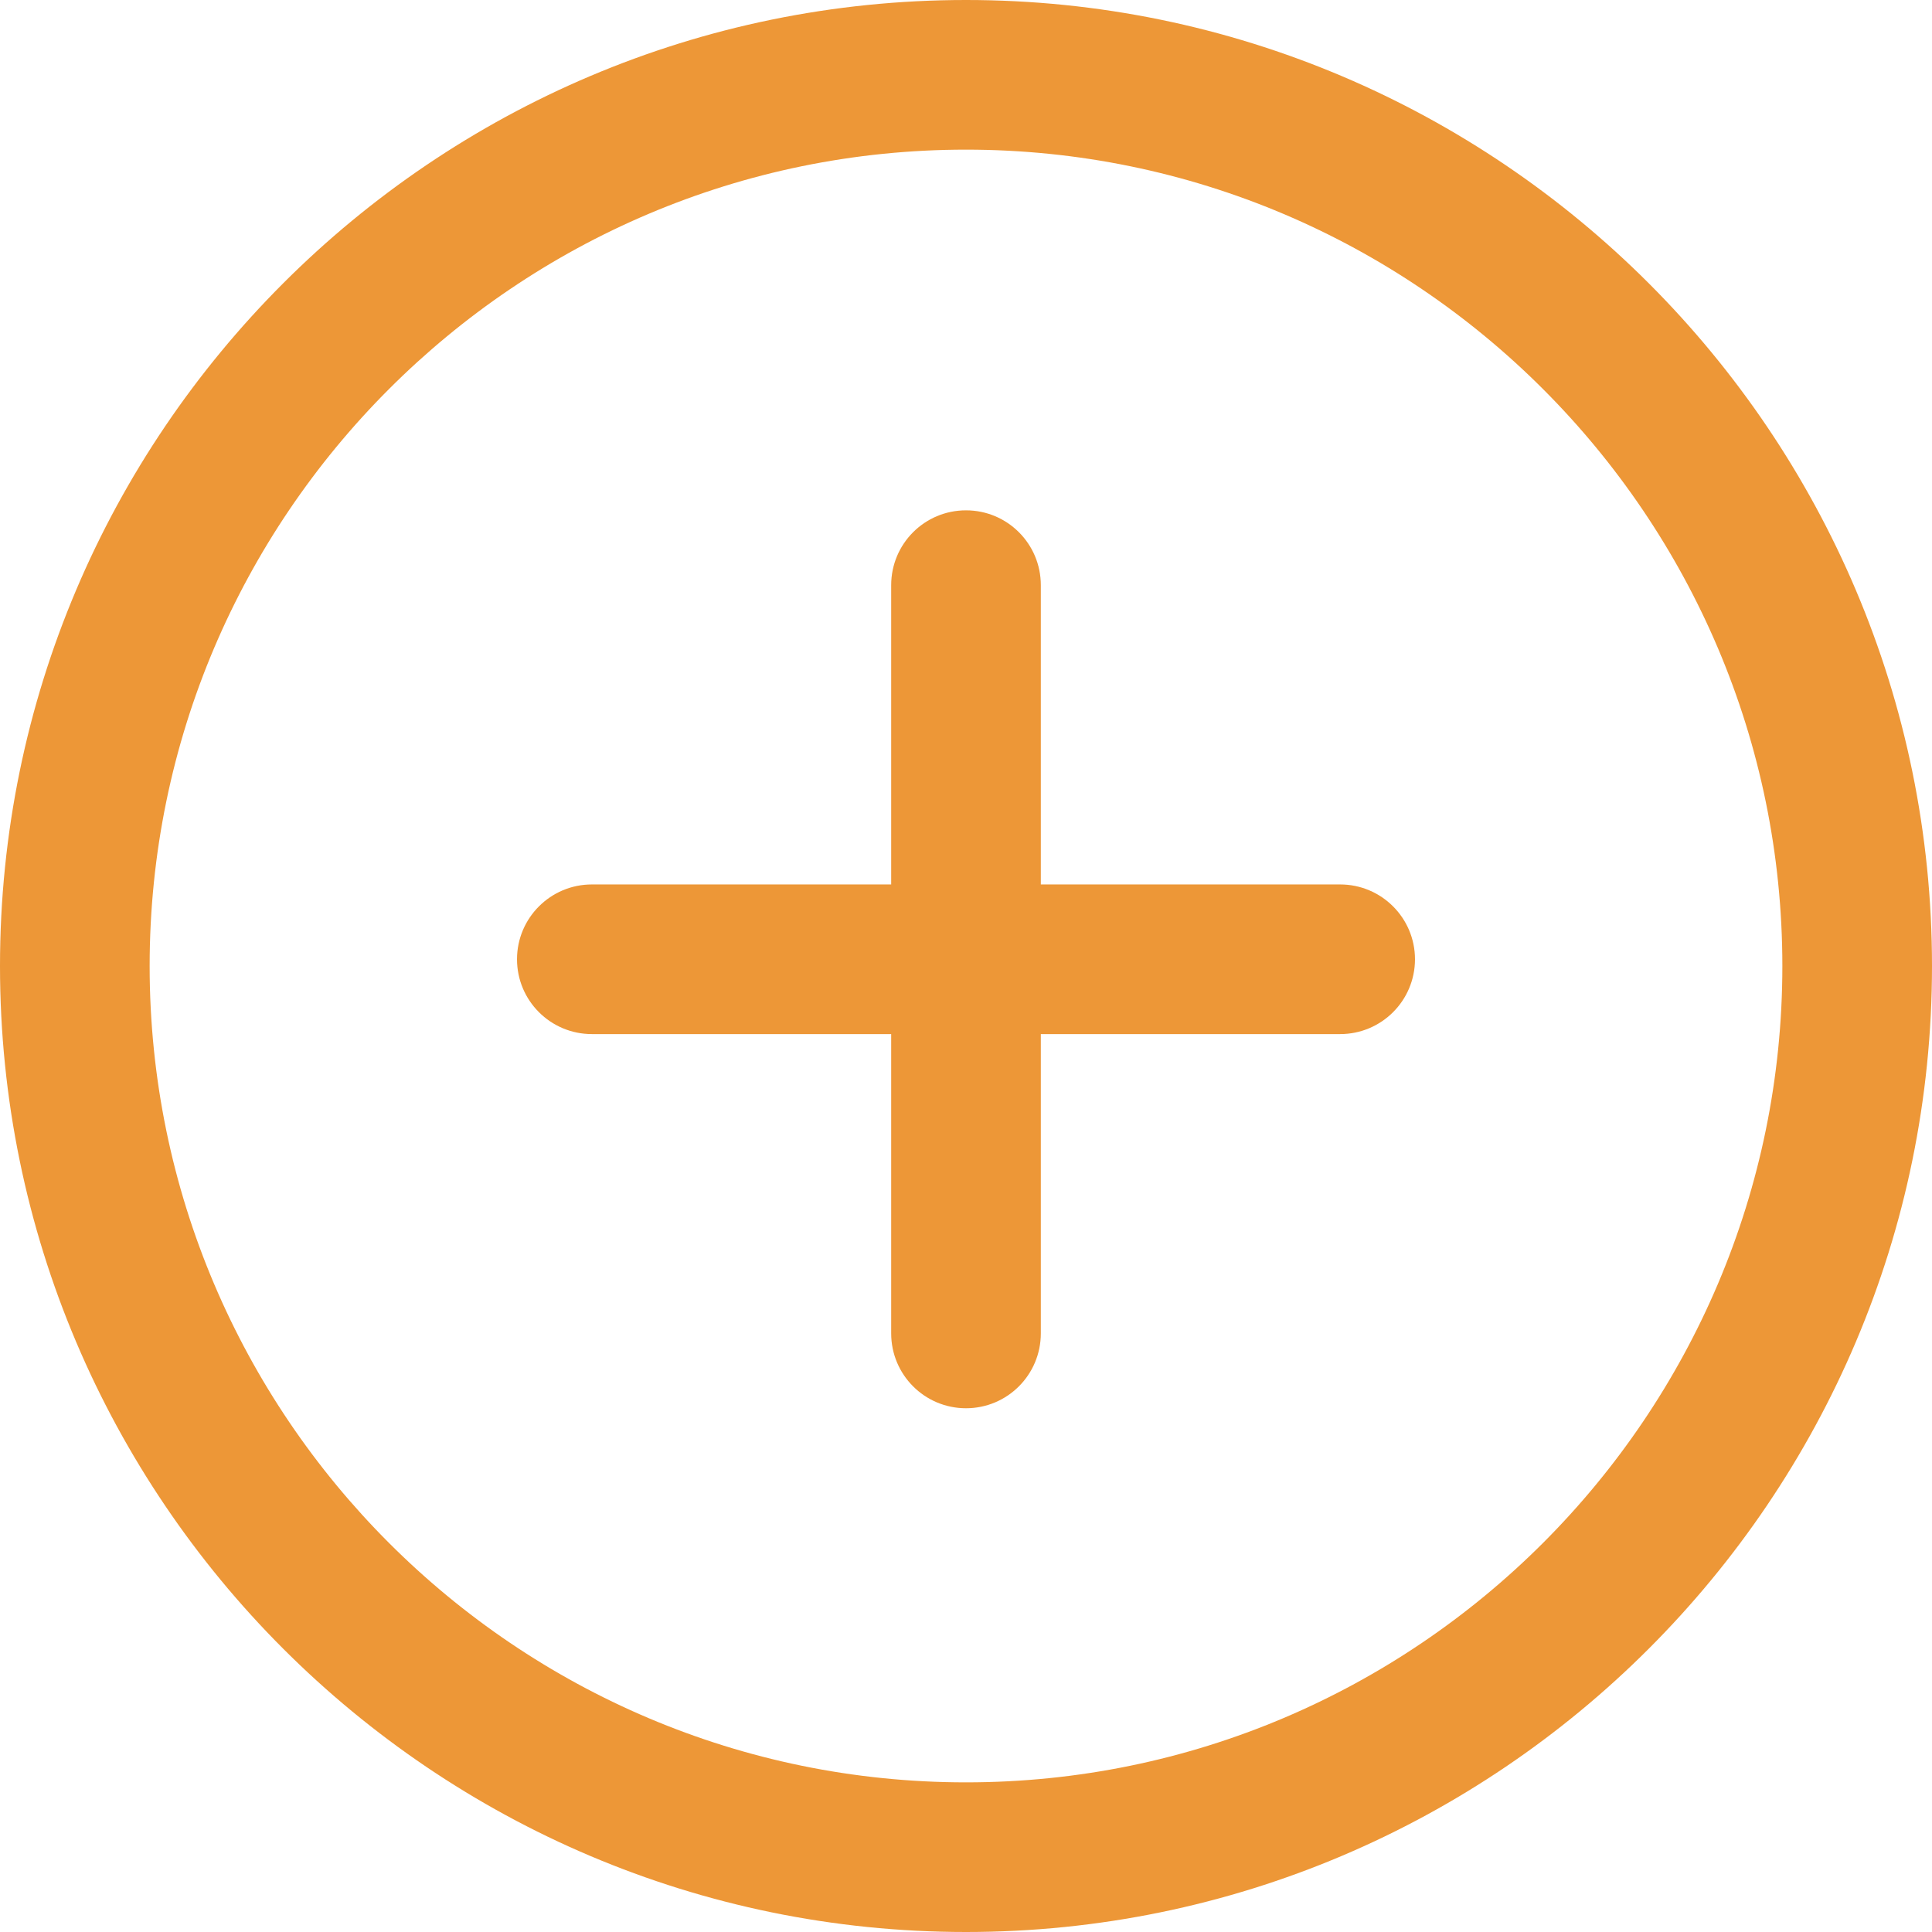 <svg width="33" height="33" viewBox="0 0 33 33" fill="none" xmlns="http://www.w3.org/2000/svg">
<path d="M16.5 0C7.401 0 0 7.401 0 16.5C0 25.599 7.401 33 16.5 33C25.599 33 33 25.597 33 16.5C33 7.403 25.599 0 16.5 0ZM16.5 30.444C8.812 30.444 2.556 24.189 2.556 16.5C2.556 8.811 8.812 2.556 16.5 2.556C24.188 2.556 30.444 8.811 30.444 16.5C30.444 24.189 24.189 30.444 16.5 30.444Z" fill="#ED9737"/>
<path d="M22.89 15.107H17.778V9.995C17.778 9.289 17.207 8.717 16.5 8.717C15.793 8.717 15.222 9.289 15.222 9.995V15.107H10.11C9.403 15.107 8.831 15.68 8.831 16.385C8.831 17.091 9.403 17.663 10.11 17.663H15.222V22.776C15.222 23.481 15.793 24.054 16.5 24.054C17.207 24.054 17.778 23.481 17.778 22.776V17.663H22.89C23.597 17.663 24.169 17.091 24.169 16.385C24.169 15.68 23.597 15.107 22.89 15.107Z" fill="#ED9737"/>
</svg>
